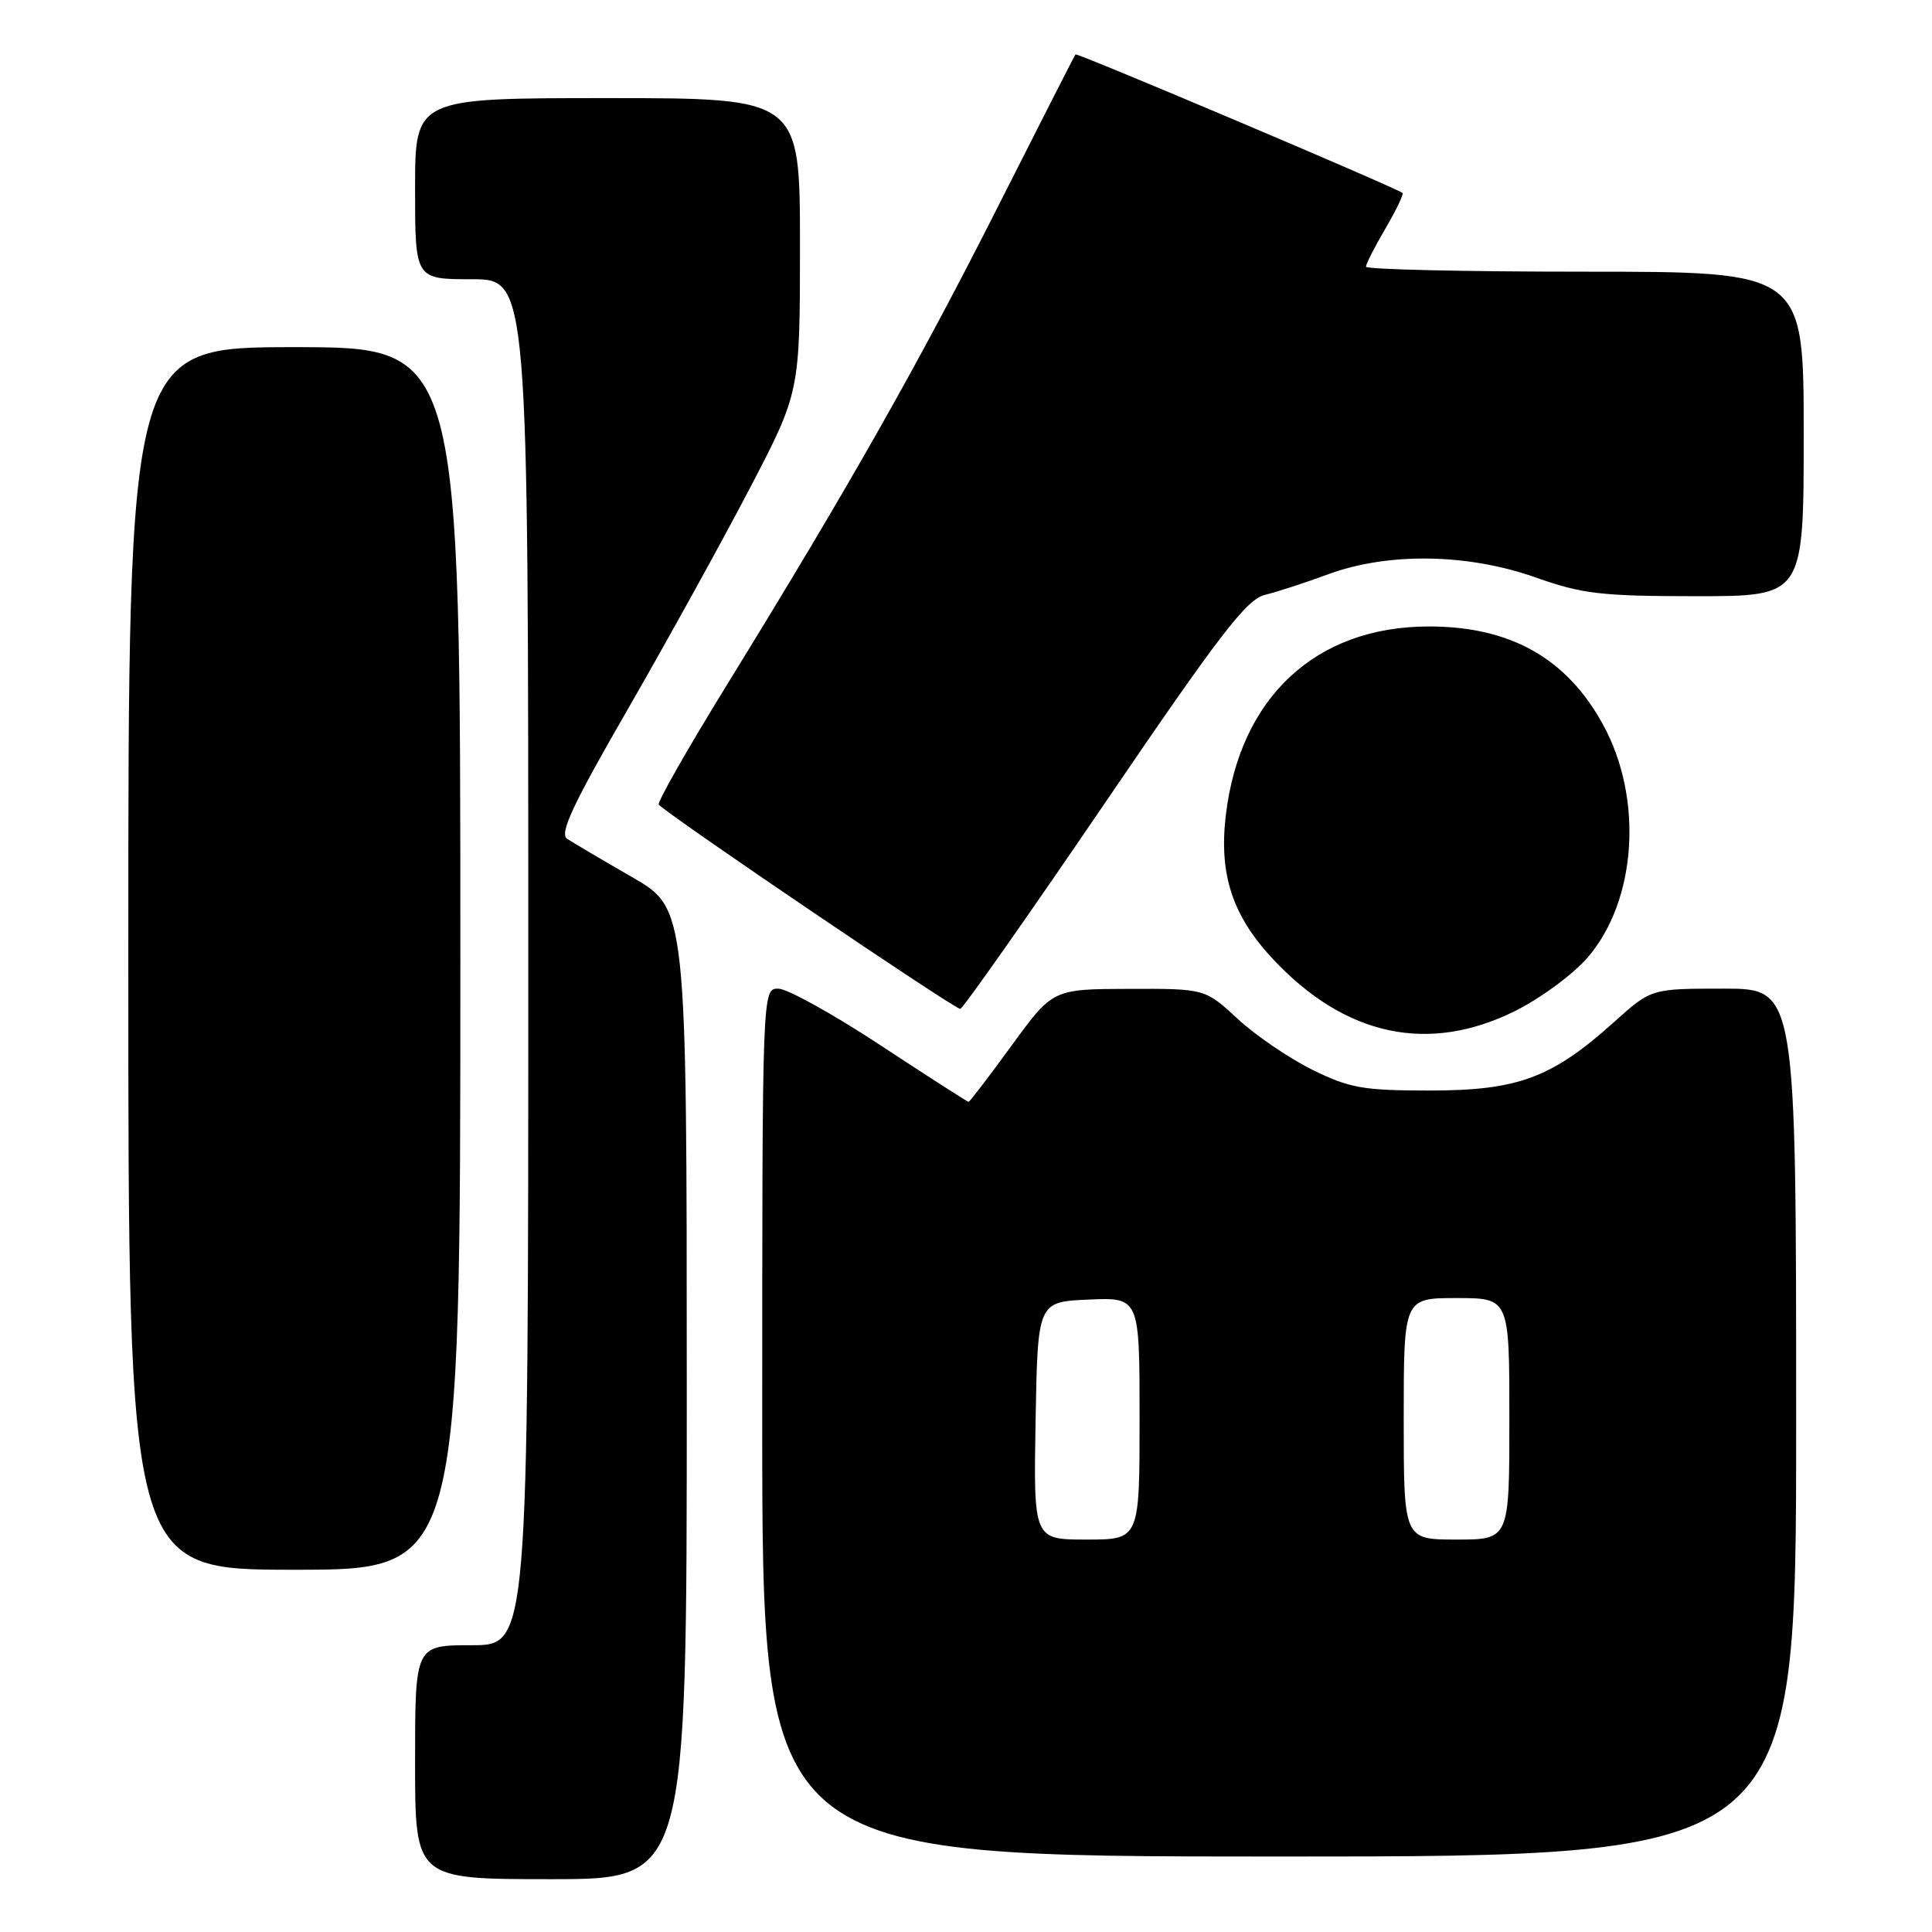 <?xml version="1.0" encoding="UTF-8" standalone="no"?>
<!DOCTYPE svg PUBLIC "-//W3C//DTD SVG 1.1//EN" "http://www.w3.org/Graphics/SVG/1.1/DTD/svg11.dtd" >
<svg xmlns="http://www.w3.org/2000/svg" xmlns:xlink="http://www.w3.org/1999/xlink" version="1.1" viewBox="0 0 256 256">
 <g >
 <path fill="currentColor"
d=" M 91.00 184.70 C 91.00 120.40 91.00 120.40 83.75 116.22 C 79.76 113.92 75.89 111.64 75.15 111.15 C 74.09 110.45 75.87 106.66 83.24 93.88 C 88.43 84.87 95.67 71.75 99.34 64.73 C 106.00 51.96 106.00 51.96 106.00 32.48 C 106.00 13.00 106.00 13.00 80.50 13.00 C 55.00 13.00 55.00 13.00 55.00 25.00 C 55.00 37.00 55.00 37.00 62.50 37.00 C 70.00 37.00 70.00 37.00 70.00 127.50 C 70.00 218.00 70.00 218.00 62.50 218.00 C 55.00 218.00 55.00 218.00 55.00 233.50 C 55.00 249.00 55.00 249.00 73.00 249.00 C 91.00 249.00 91.00 249.00 91.00 184.70 Z  M 238.00 188.50 C 238.00 131.00 238.00 131.00 228.40 131.00 C 218.79 131.00 218.79 131.00 213.88 135.42 C 205.65 142.82 201.14 144.50 189.50 144.50 C 180.63 144.50 178.87 144.19 173.93 141.77 C 170.87 140.26 166.41 137.23 164.02 135.02 C 159.67 131.00 159.67 131.00 149.58 131.03 C 139.50 131.06 139.50 131.06 134.05 138.53 C 131.06 142.64 128.49 146.00 128.34 146.00 C 128.19 146.00 122.93 142.62 116.66 138.50 C 110.39 134.37 104.30 131.00 103.13 131.00 C 101.00 131.00 101.00 131.00 101.00 188.50 C 101.00 246.00 101.00 246.00 169.50 246.00 C 238.00 246.00 238.00 246.00 238.00 188.50 Z  M 61.00 127.00 C 61.00 46.00 61.00 46.00 39.00 46.00 C 17.00 46.00 17.00 46.00 17.00 127.00 C 17.00 208.00 17.00 208.00 39.00 208.00 C 61.00 208.00 61.00 208.00 61.00 127.00 Z  M 200.82 133.93 C 204.20 132.24 208.51 129.05 210.40 126.84 C 216.87 119.29 217.76 105.84 212.44 96.07 C 207.63 87.22 200.12 82.99 189.28 83.01 C 174.32 83.03 164.26 92.42 162.42 108.08 C 161.51 115.89 163.30 121.33 168.67 127.08 C 178.26 137.33 189.31 139.68 200.82 133.93 Z  M 146.33 106.52 C 161.63 84.03 165.17 79.43 167.59 78.83 C 169.19 78.44 172.97 77.21 176.00 76.09 C 183.93 73.17 194.49 73.33 203.50 76.52 C 209.69 78.71 212.15 78.99 224.75 79.00 C 239.00 79.00 239.00 79.00 239.00 57.50 C 239.00 36.00 239.00 36.00 210.00 36.00 C 194.05 36.00 181.00 35.70 181.00 35.34 C 181.00 34.97 182.16 32.69 183.59 30.26 C 185.01 27.83 186.02 25.72 185.84 25.57 C 184.97 24.86 142.71 6.96 142.51 7.21 C 142.38 7.37 137.71 16.53 132.14 27.56 C 121.62 48.38 112.37 64.70 96.27 90.83 C 91.08 99.26 87.03 106.37 87.29 106.62 C 88.97 108.31 126.65 133.83 127.24 133.68 C 127.64 133.58 136.23 121.36 146.33 106.52 Z  M 137.22 188.25 C 137.50 172.50 137.50 172.50 144.25 172.20 C 151.00 171.91 151.00 171.91 151.00 187.95 C 151.00 204.00 151.00 204.00 143.97 204.00 C 136.95 204.00 136.95 204.00 137.22 188.25 Z  M 186.00 188.00 C 186.00 172.00 186.00 172.00 193.00 172.00 C 200.00 172.00 200.00 172.00 200.00 188.00 C 200.00 204.00 200.00 204.00 193.00 204.00 C 186.00 204.00 186.00 204.00 186.00 188.00 Z "/>
</g>
</svg>